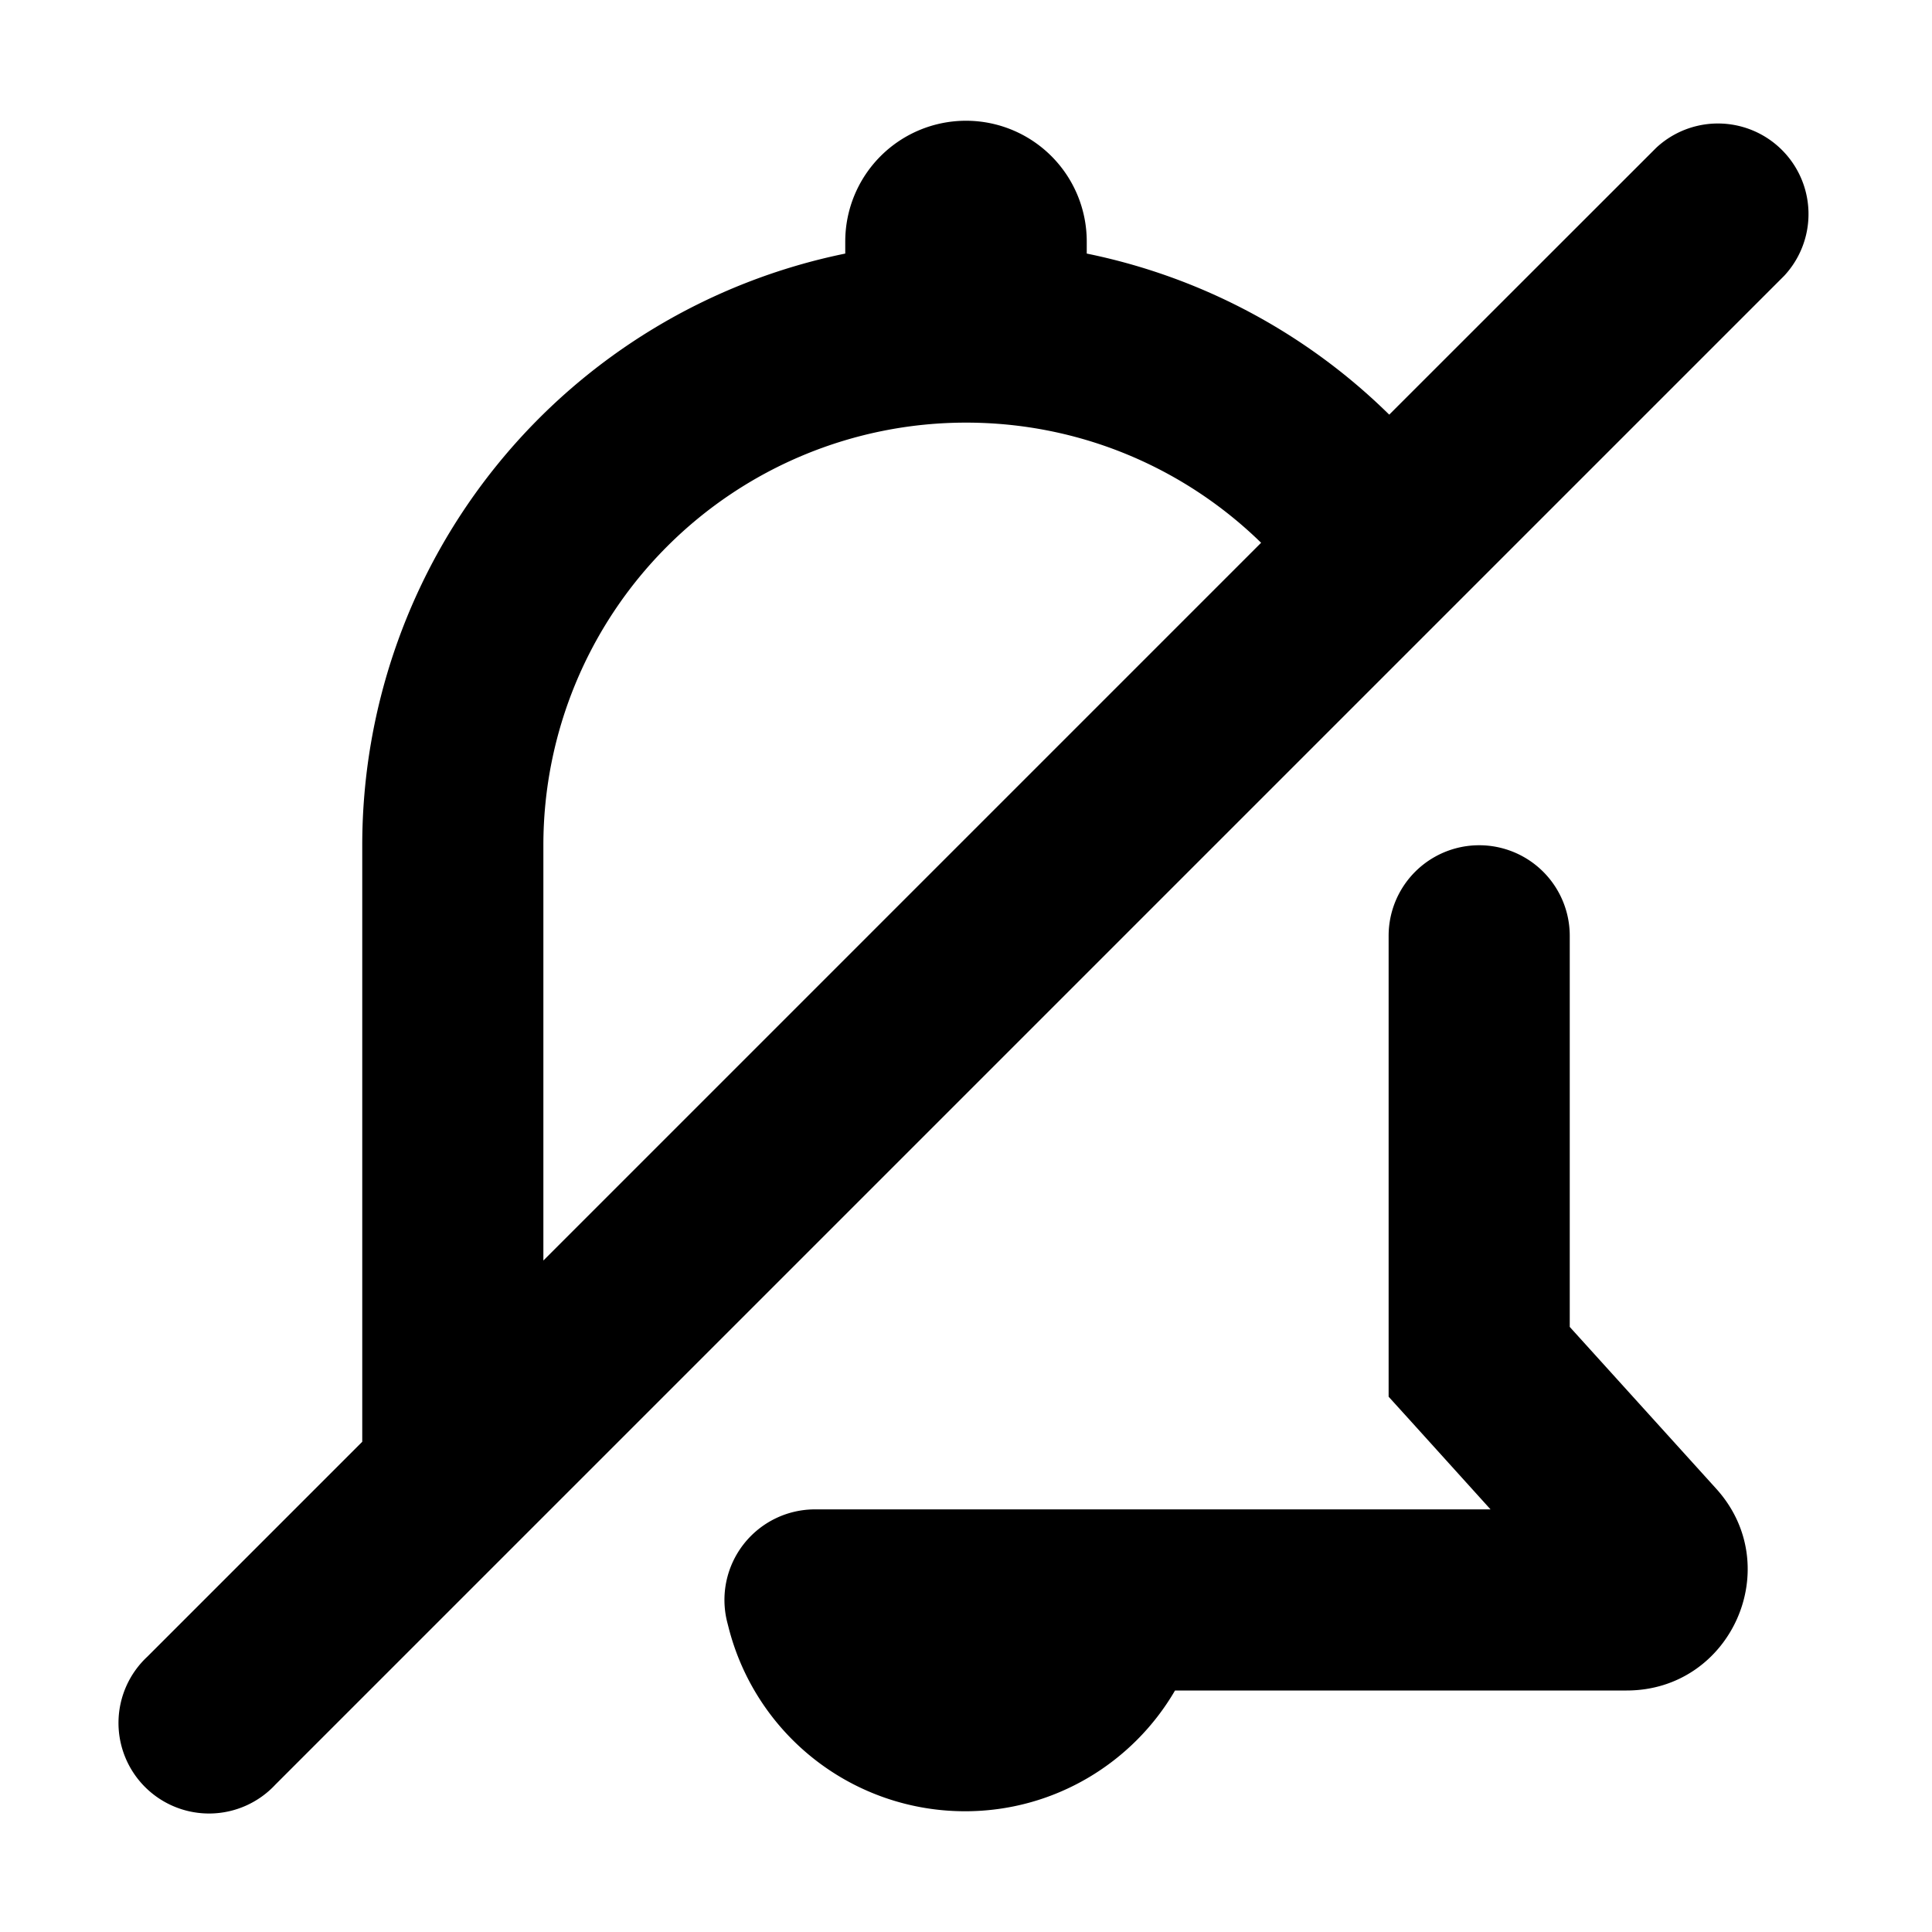 <svg viewBox="0 0 16 16" id="notifications-off" xmlns="http://www.w3.org/2000/svg"><path fill-rule="evenodd" clip-rule="evenodd" d="M8 1a1 1 0 0 0-1 1v.1A5.002 5.002 0 0 0 3 7v4.94l-1.78 1.78a.75.75 0 1 0 1.06 1.06L14.776 2.284a.75.75 0 0 0-1.06-1.06l-2.211 2.21A4.991 4.991 0 0 0 9 2.1V2a1 1 0 0 0-1-1zm0 2.5c.95 0 1.813.379 2.444.995L4.5 10.439V7A3.5 3.5 0 0 1 8 3.5zm5 4.25a.75.75 0 0 0-1.5 0v3.817l.194.214.65.719H6.75a.75.75 0 0 0-.728.932l.011.043A2.02 2.02 0 0 0 7.993 15c.737 0 1.389-.4 1.738-1h3.74c.868 0 1.324-1.028.742-1.671L13 10.989V7.75z"/></svg>
